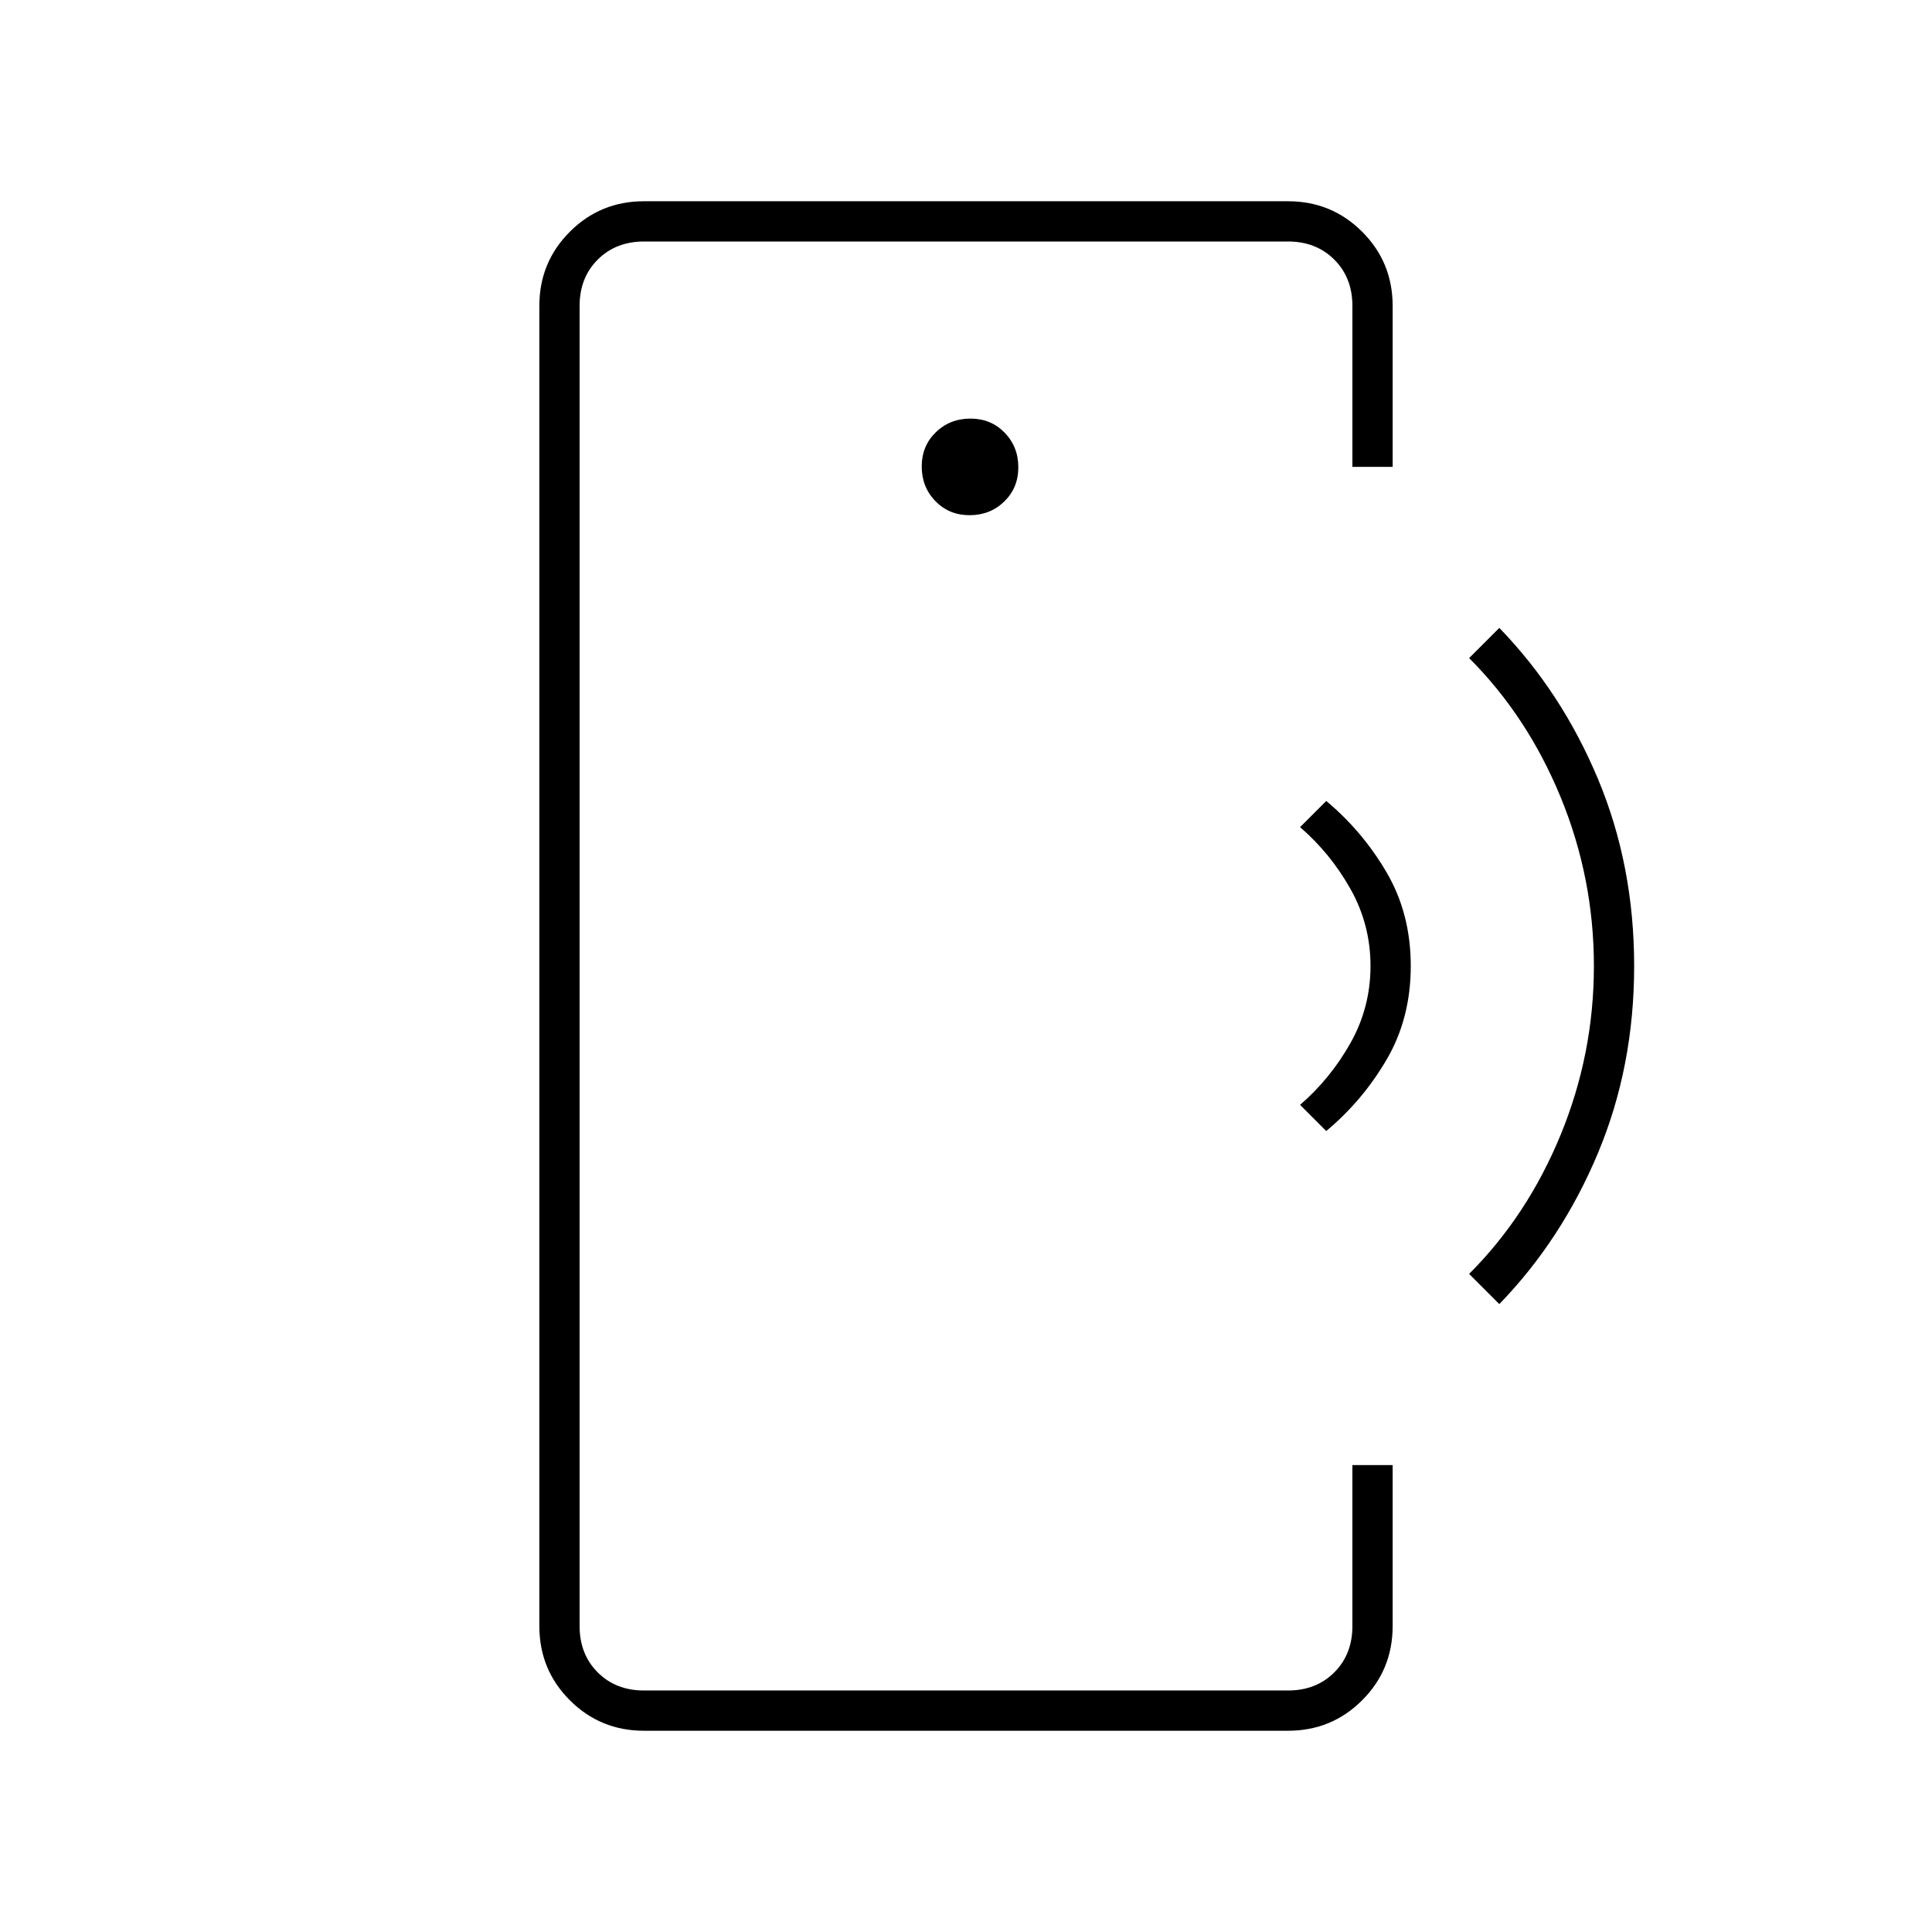 <svg xmlns="http://www.w3.org/2000/svg" height="20" viewBox="0 -960 960 960" width="20"><path d="M288-447v327-720 393Zm32 347q-21.7 0-36.85-15.15Q268-130.3 268-152v-656q0-21.7 15.15-36.85Q298.3-860 320-860h320q21.7 0 36.85 15.15Q692-829.7 692-808v80h-20v-80q0-14-9-23t-23-9H320q-14 0-23 9t-9 23v656q0 14 9 23t23 9h320q14 0 23-9t9-23v-80h20v80q0 21.7-15.15 36.85Q661.7-100 640-100H320Zm161.79-604q10.21 0 17.21-6.79t7-17q0-10.21-6.79-17.21t-17-7Q472-752 465-745.21t-7 17q0 10.21 6.79 17.21t17 7ZM659-398l-13-13q15.08-13.02 25.04-30.72Q681-459.43 681-480t-9.96-38.28Q661.08-535.98 646-549l13-13q18 15 30 35.5t12 46.5q0 26-12 46.5T659-398Zm86 86-15-15q29-29 45.5-69.18Q792-436.36 792-480q0-43.64-16.5-83.82Q759-604 730-633l15-15q31 32 49 75t18 93q0 50-18 93t-49 75Z"/></svg>